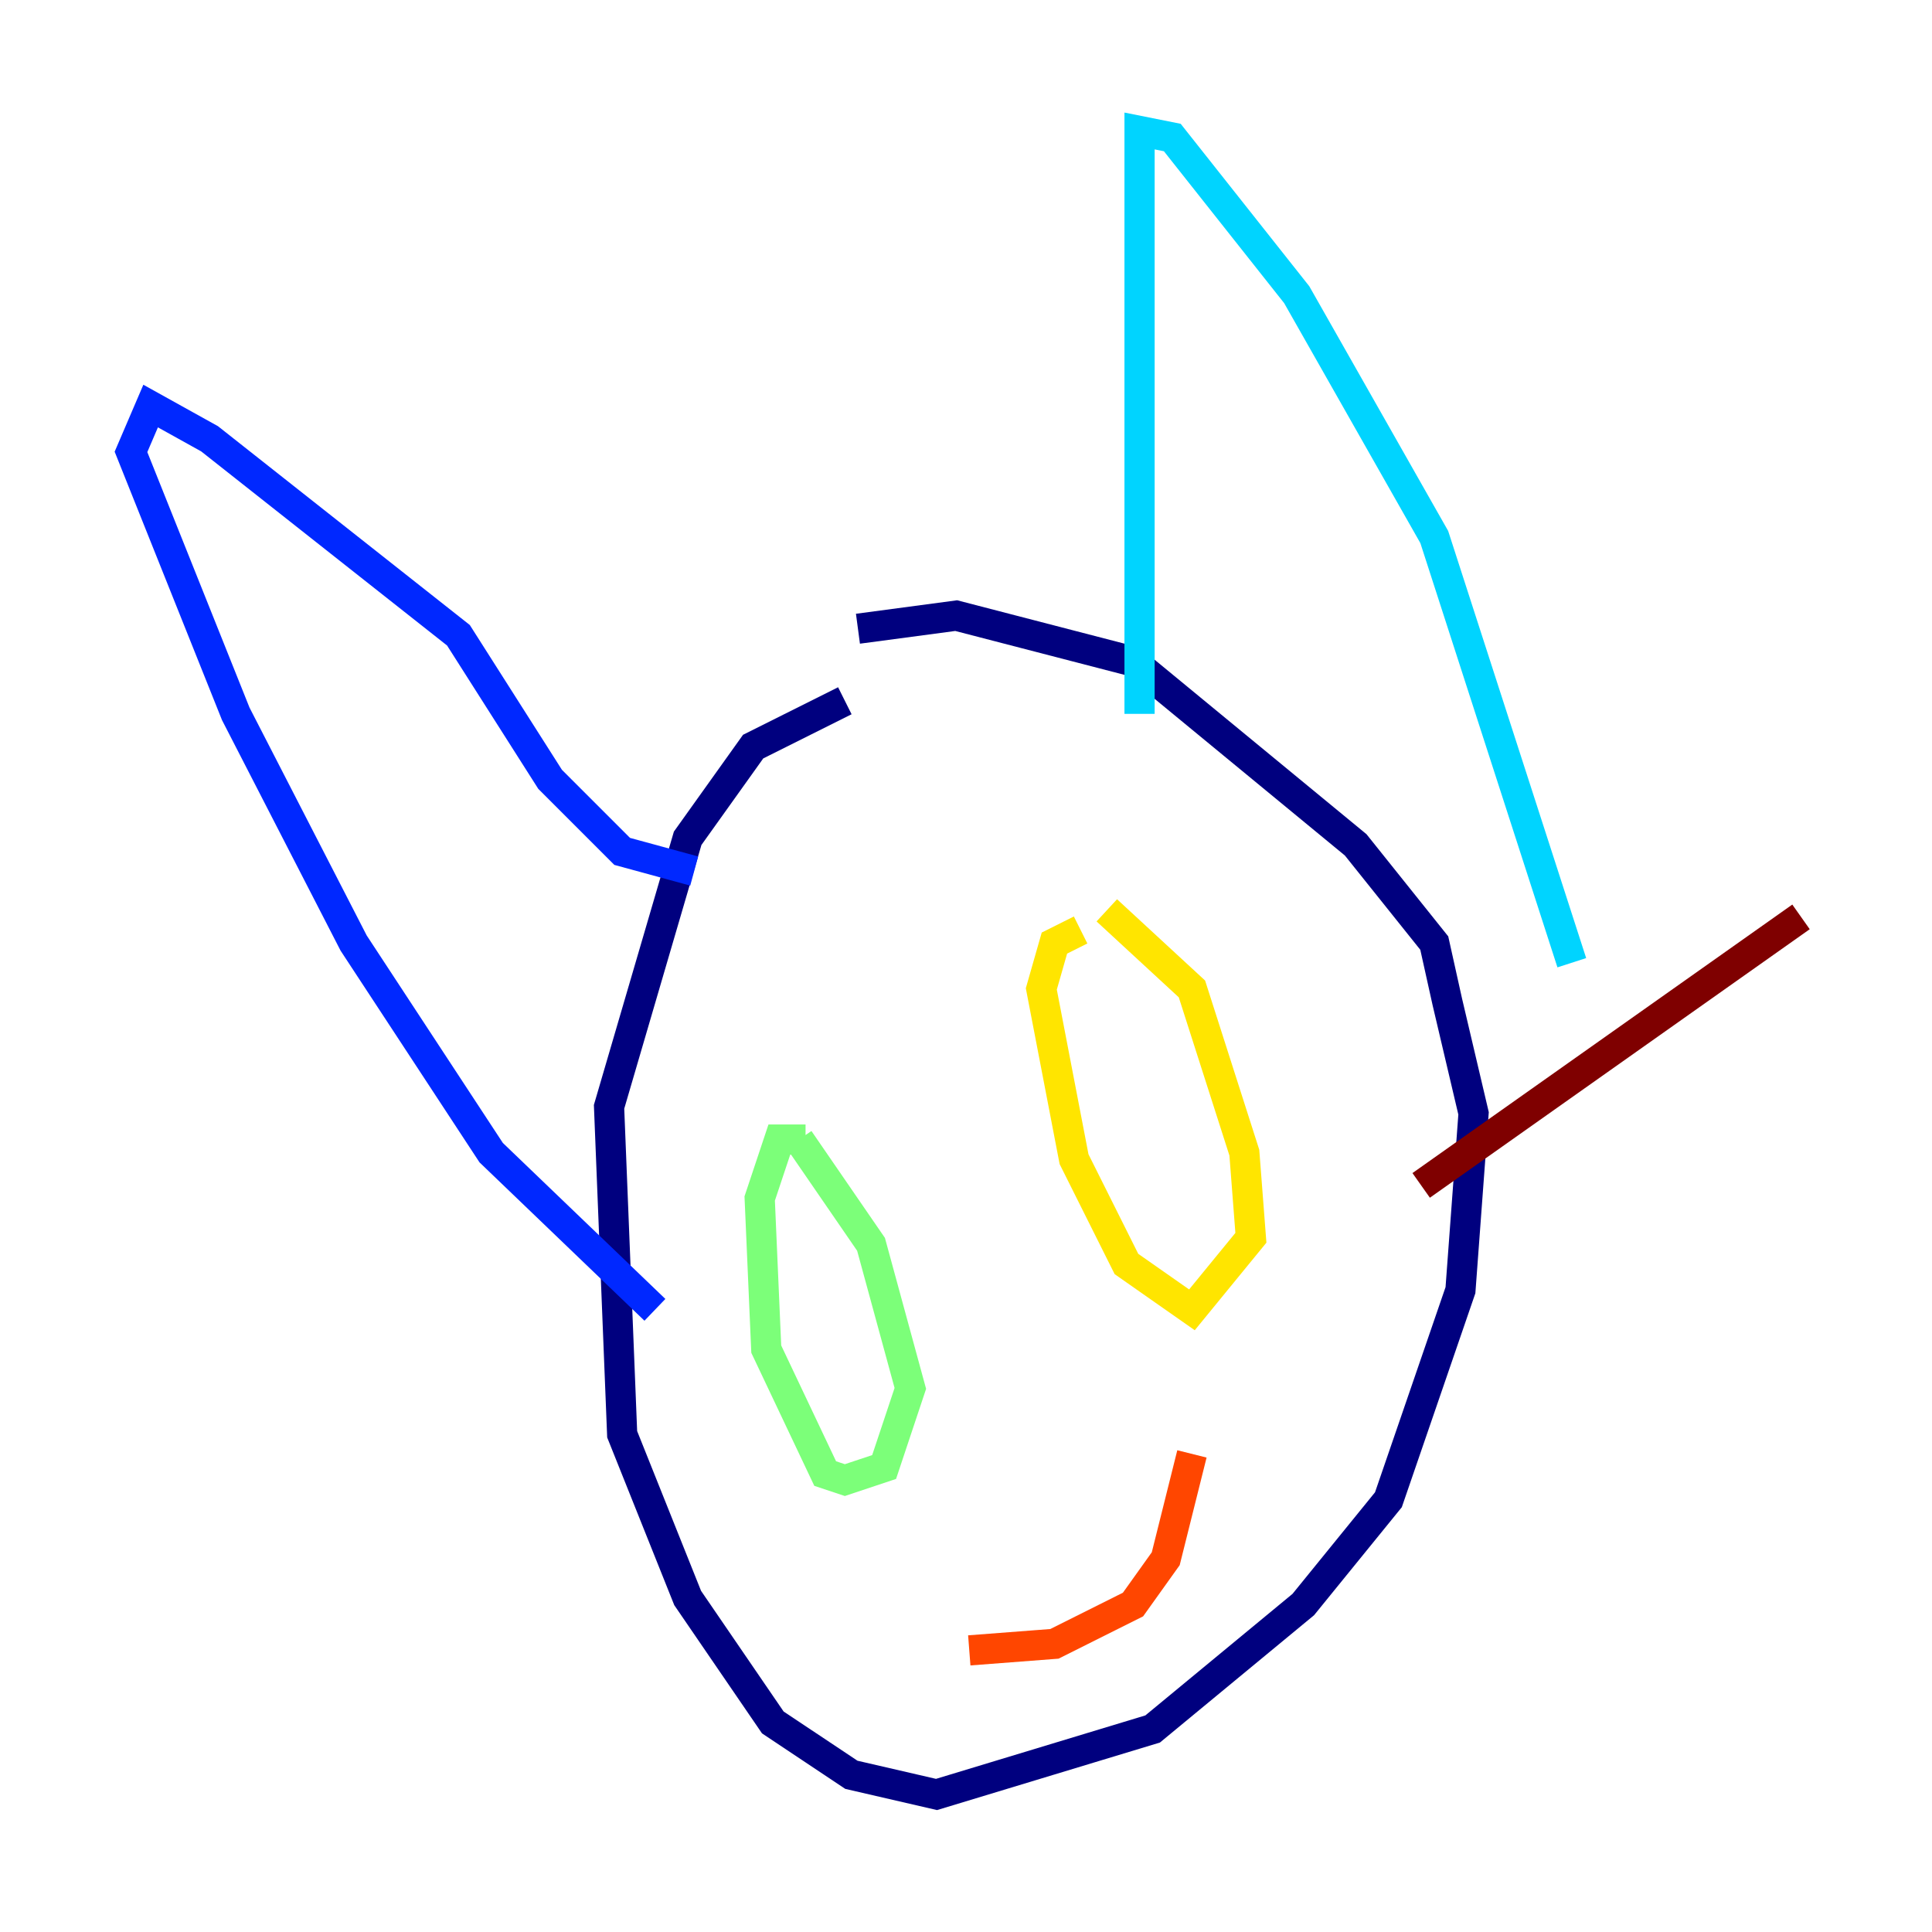 <?xml version="1.0" encoding="utf-8" ?>
<svg baseProfile="tiny" height="128" version="1.2" viewBox="0,0,128,128" width="128" xmlns="http://www.w3.org/2000/svg" xmlns:ev="http://www.w3.org/2001/xml-events" xmlns:xlink="http://www.w3.org/1999/xlink"><defs /><polyline fill="none" points="55.973,46.427 49.898,49.464 45.559,55.539 40.352,73.329 41.22,95.024 45.559,105.871 51.2,114.115 56.407,117.586 62.047,118.888 76.366,114.549 86.346,106.305 91.986,99.363 96.759,85.478 97.627,73.763 95.891,66.386 95.024,62.481 89.817,55.973 75.064,43.824 63.349,40.786 56.841,41.654" stroke="#00007f" stroke-width="2" /><polyline fill="none" points="45.993,57.709 41.22,56.407 36.447,51.634 30.373,42.088 13.885,29.071 9.98,26.902 8.678,29.939 15.62,47.295 23.43,62.481 32.542,76.366 43.39,86.78" stroke="#0028ff" stroke-width="2" /><polyline fill="none" points="75.498,47.295 75.498,8.678 77.668,9.112 85.912,19.525 95.024,35.58 104.136,63.783" stroke="#00d4ff" stroke-width="2" /><polyline fill="none" points="53.37,75.498 51.634,75.498 50.332,79.403 50.766,89.383 54.671,97.627 55.973,98.061 58.576,97.193 60.312,91.986 57.709,82.441 52.936,75.498" stroke="#7cff79" stroke-width="2" /><polyline fill="none" points="71.593,61.614 69.858,62.481 68.99,65.519 71.159,76.8 74.63,83.742 78.969,86.78 82.875,82.007 82.441,76.366 78.969,65.519 73.329,60.312" stroke="#ffe500" stroke-width="2" /><polyline fill="none" points="64.217,109.342 69.858,108.909 75.064,106.305 77.234,103.268 78.969,96.325" stroke="#ff4600" stroke-width="2" /><polyline fill="none" points="94.156,78.536 119.322,60.746" stroke="#7f0000" stroke-width="2" /></svg>